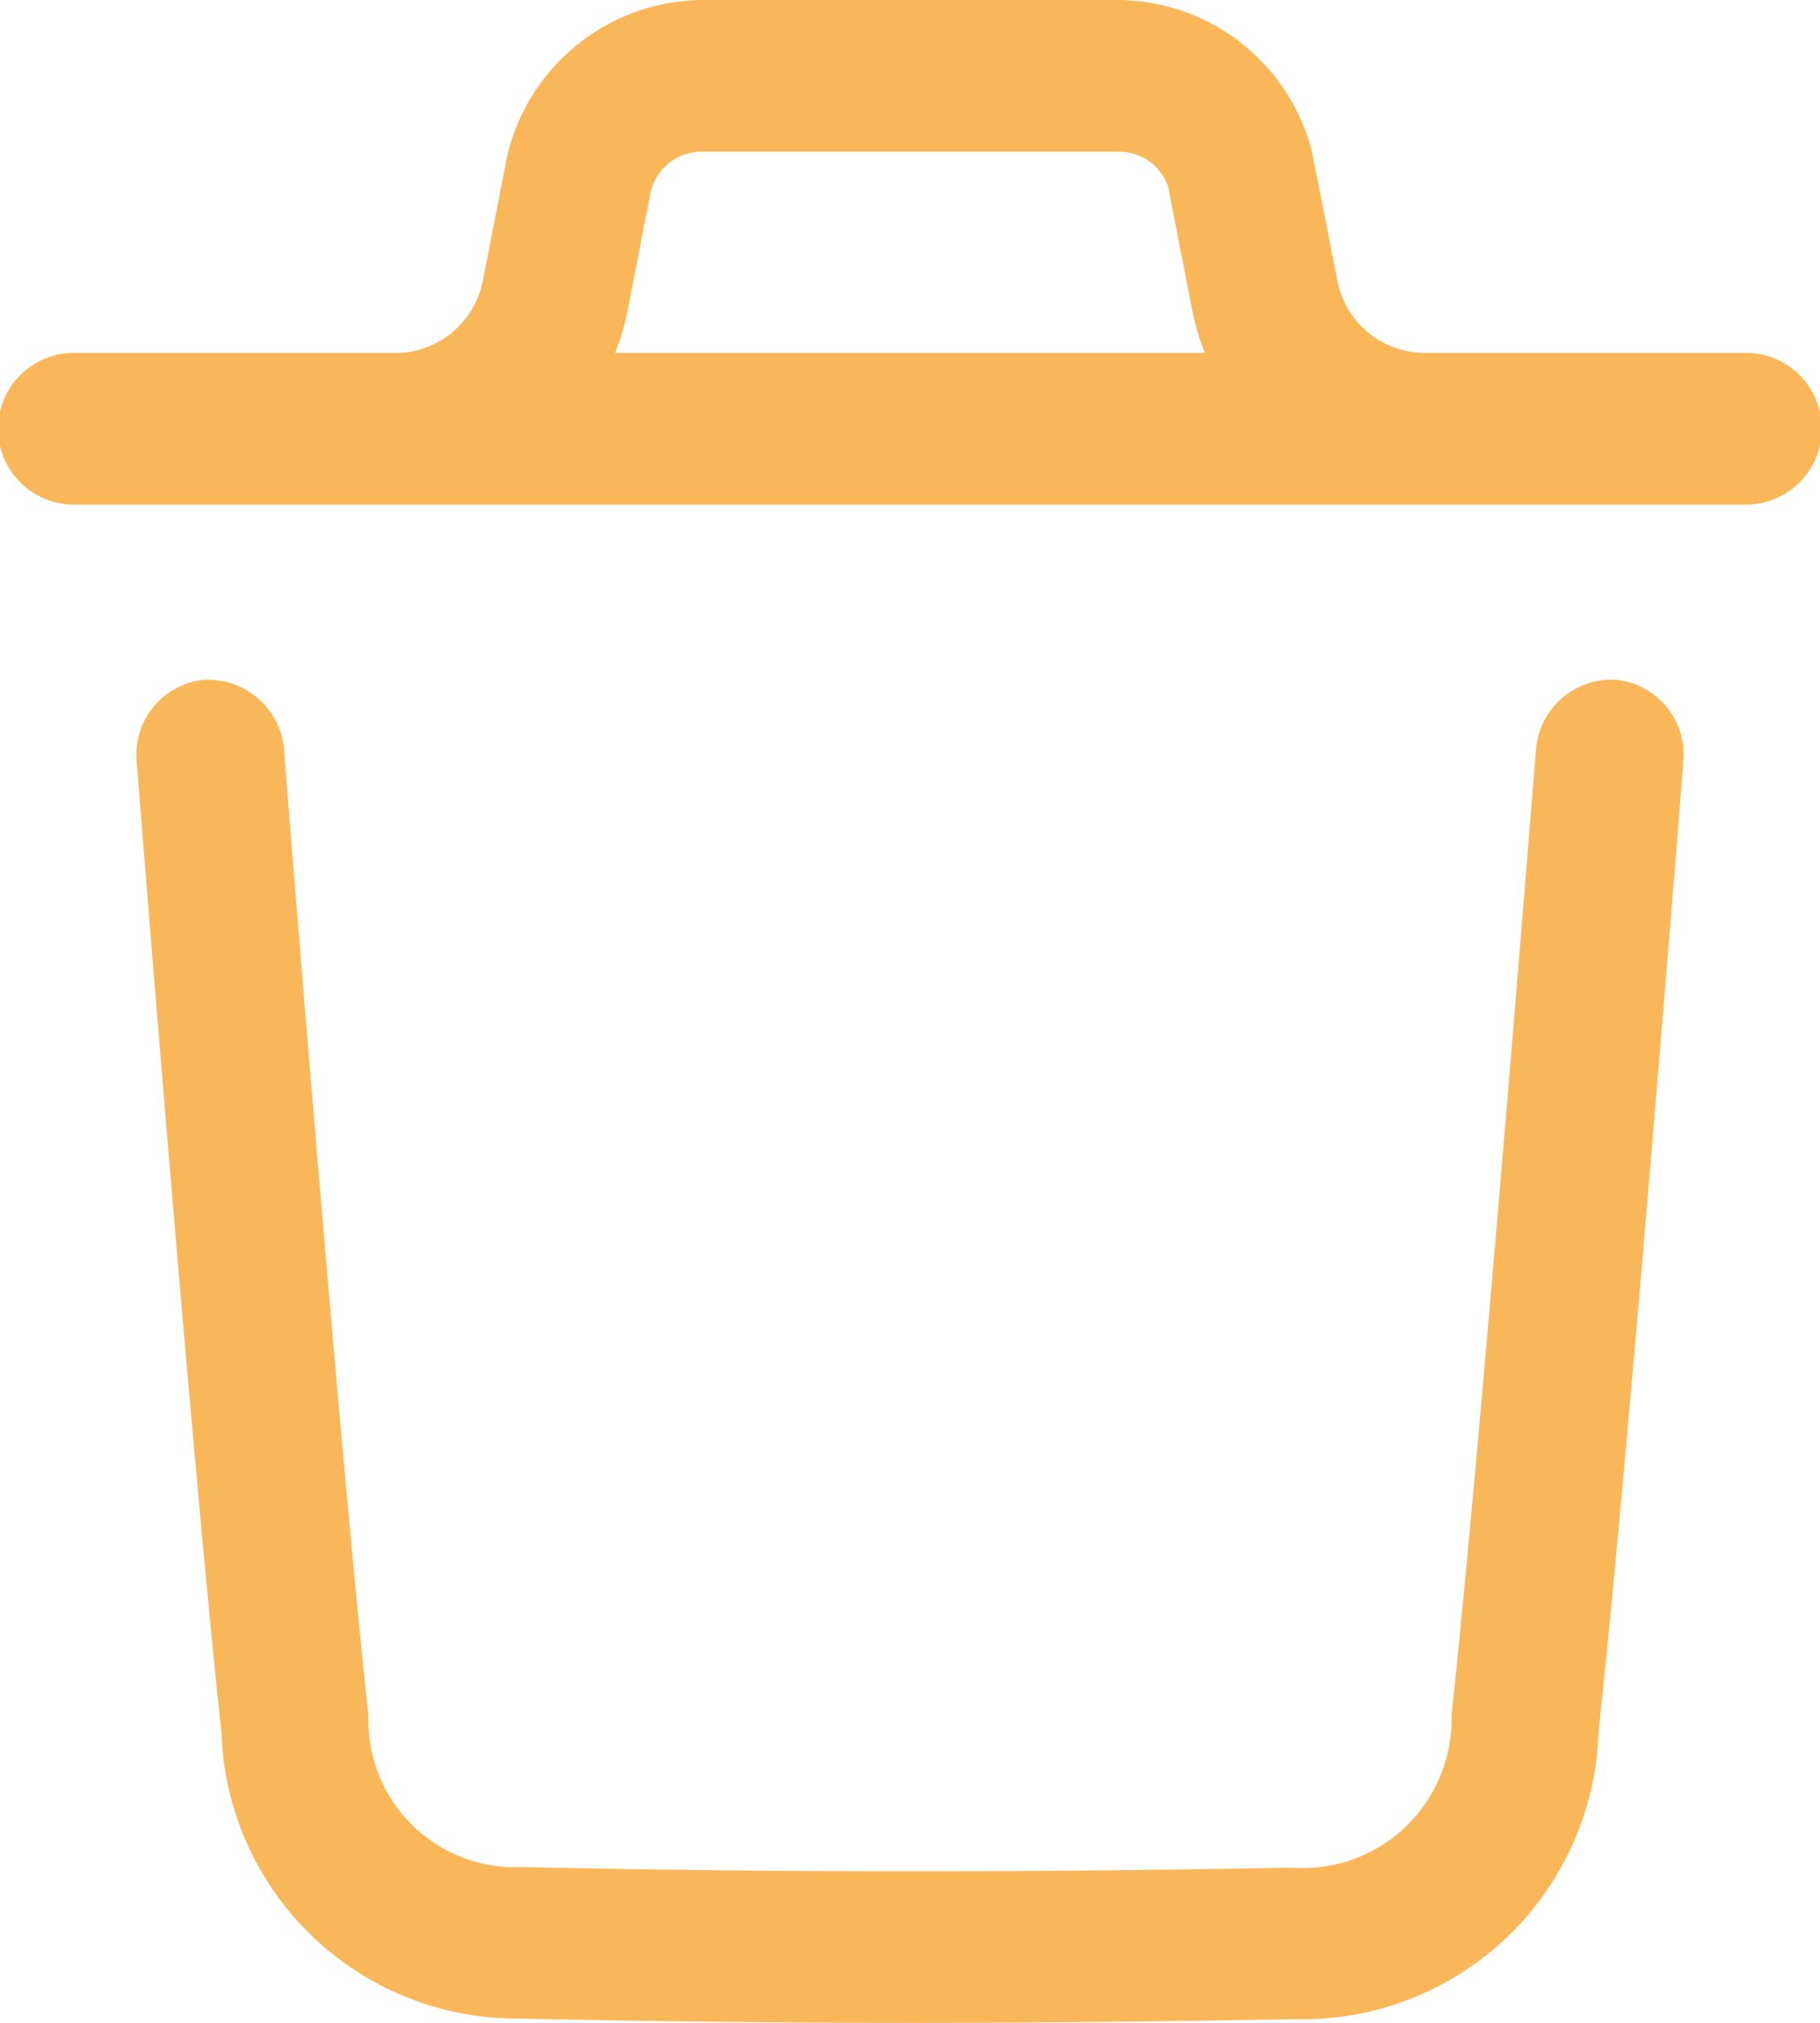<svg xmlns="http://www.w3.org/2000/svg" width="18" height="20" viewBox="0 0 18 20">
  <g id="Iconly_Light-Outline_Delete" data-name="Iconly/Light-Outline/Delete" transform="translate(-3 -2)">
    <g id="Delete" transform="translate(3 2)">
      <path id="Combined-Shape" d="M15.978,6.72a.746.746,0,0,1,.671.808c-.006.068-.534,6.779-.839,9.594A2.932,2.932,0,0,1,12.8,19.964c-1.3.023-2.554.036-3.78.036-1.321,0-2.61-.015-3.884-.042A2.925,2.925,0,0,1,2.19,17.129c-.307-2.84-.833-9.534-.838-9.6a.744.744,0,0,1,.67-.808.757.757,0,0,1,.788.687c0,.043.218,2.777.452,5.482l.047.54c.118,1.344.237,2.636.335,3.536a1.452,1.452,0,0,0,1.519,1.494c2.438.053,4.926.056,7.607.006a1.474,1.474,0,0,0,1.586-1.507c.3-2.794.829-9.482.835-9.55A.753.753,0,0,1,15.978,6.72ZM11.064,0a1.992,1.992,0,0,1,1.913,1.506l.248,1.261a.883.883,0,0,0,.843.722h3.2a.75.75,0,0,1,0,1.5H.731a.75.75,0,0,1,0-1.5h3.2l.1-.006a.889.889,0,0,0,.746-.715l.237-1.216A2,2,0,0,1,6.936,0Zm0,1.5H6.936a.518.518,0,0,0-.5.392l-.227,1.17a2.425,2.425,0,0,1-.125.427h5.831a2.432,2.432,0,0,1-.125-.427l-.237-1.216A.512.512,0,0,0,11.064,1.5Z" transform="translate(0 0)" fill="#fab75a" fill-rule="evenodd"/>
    </g>
  </g>
</svg>
